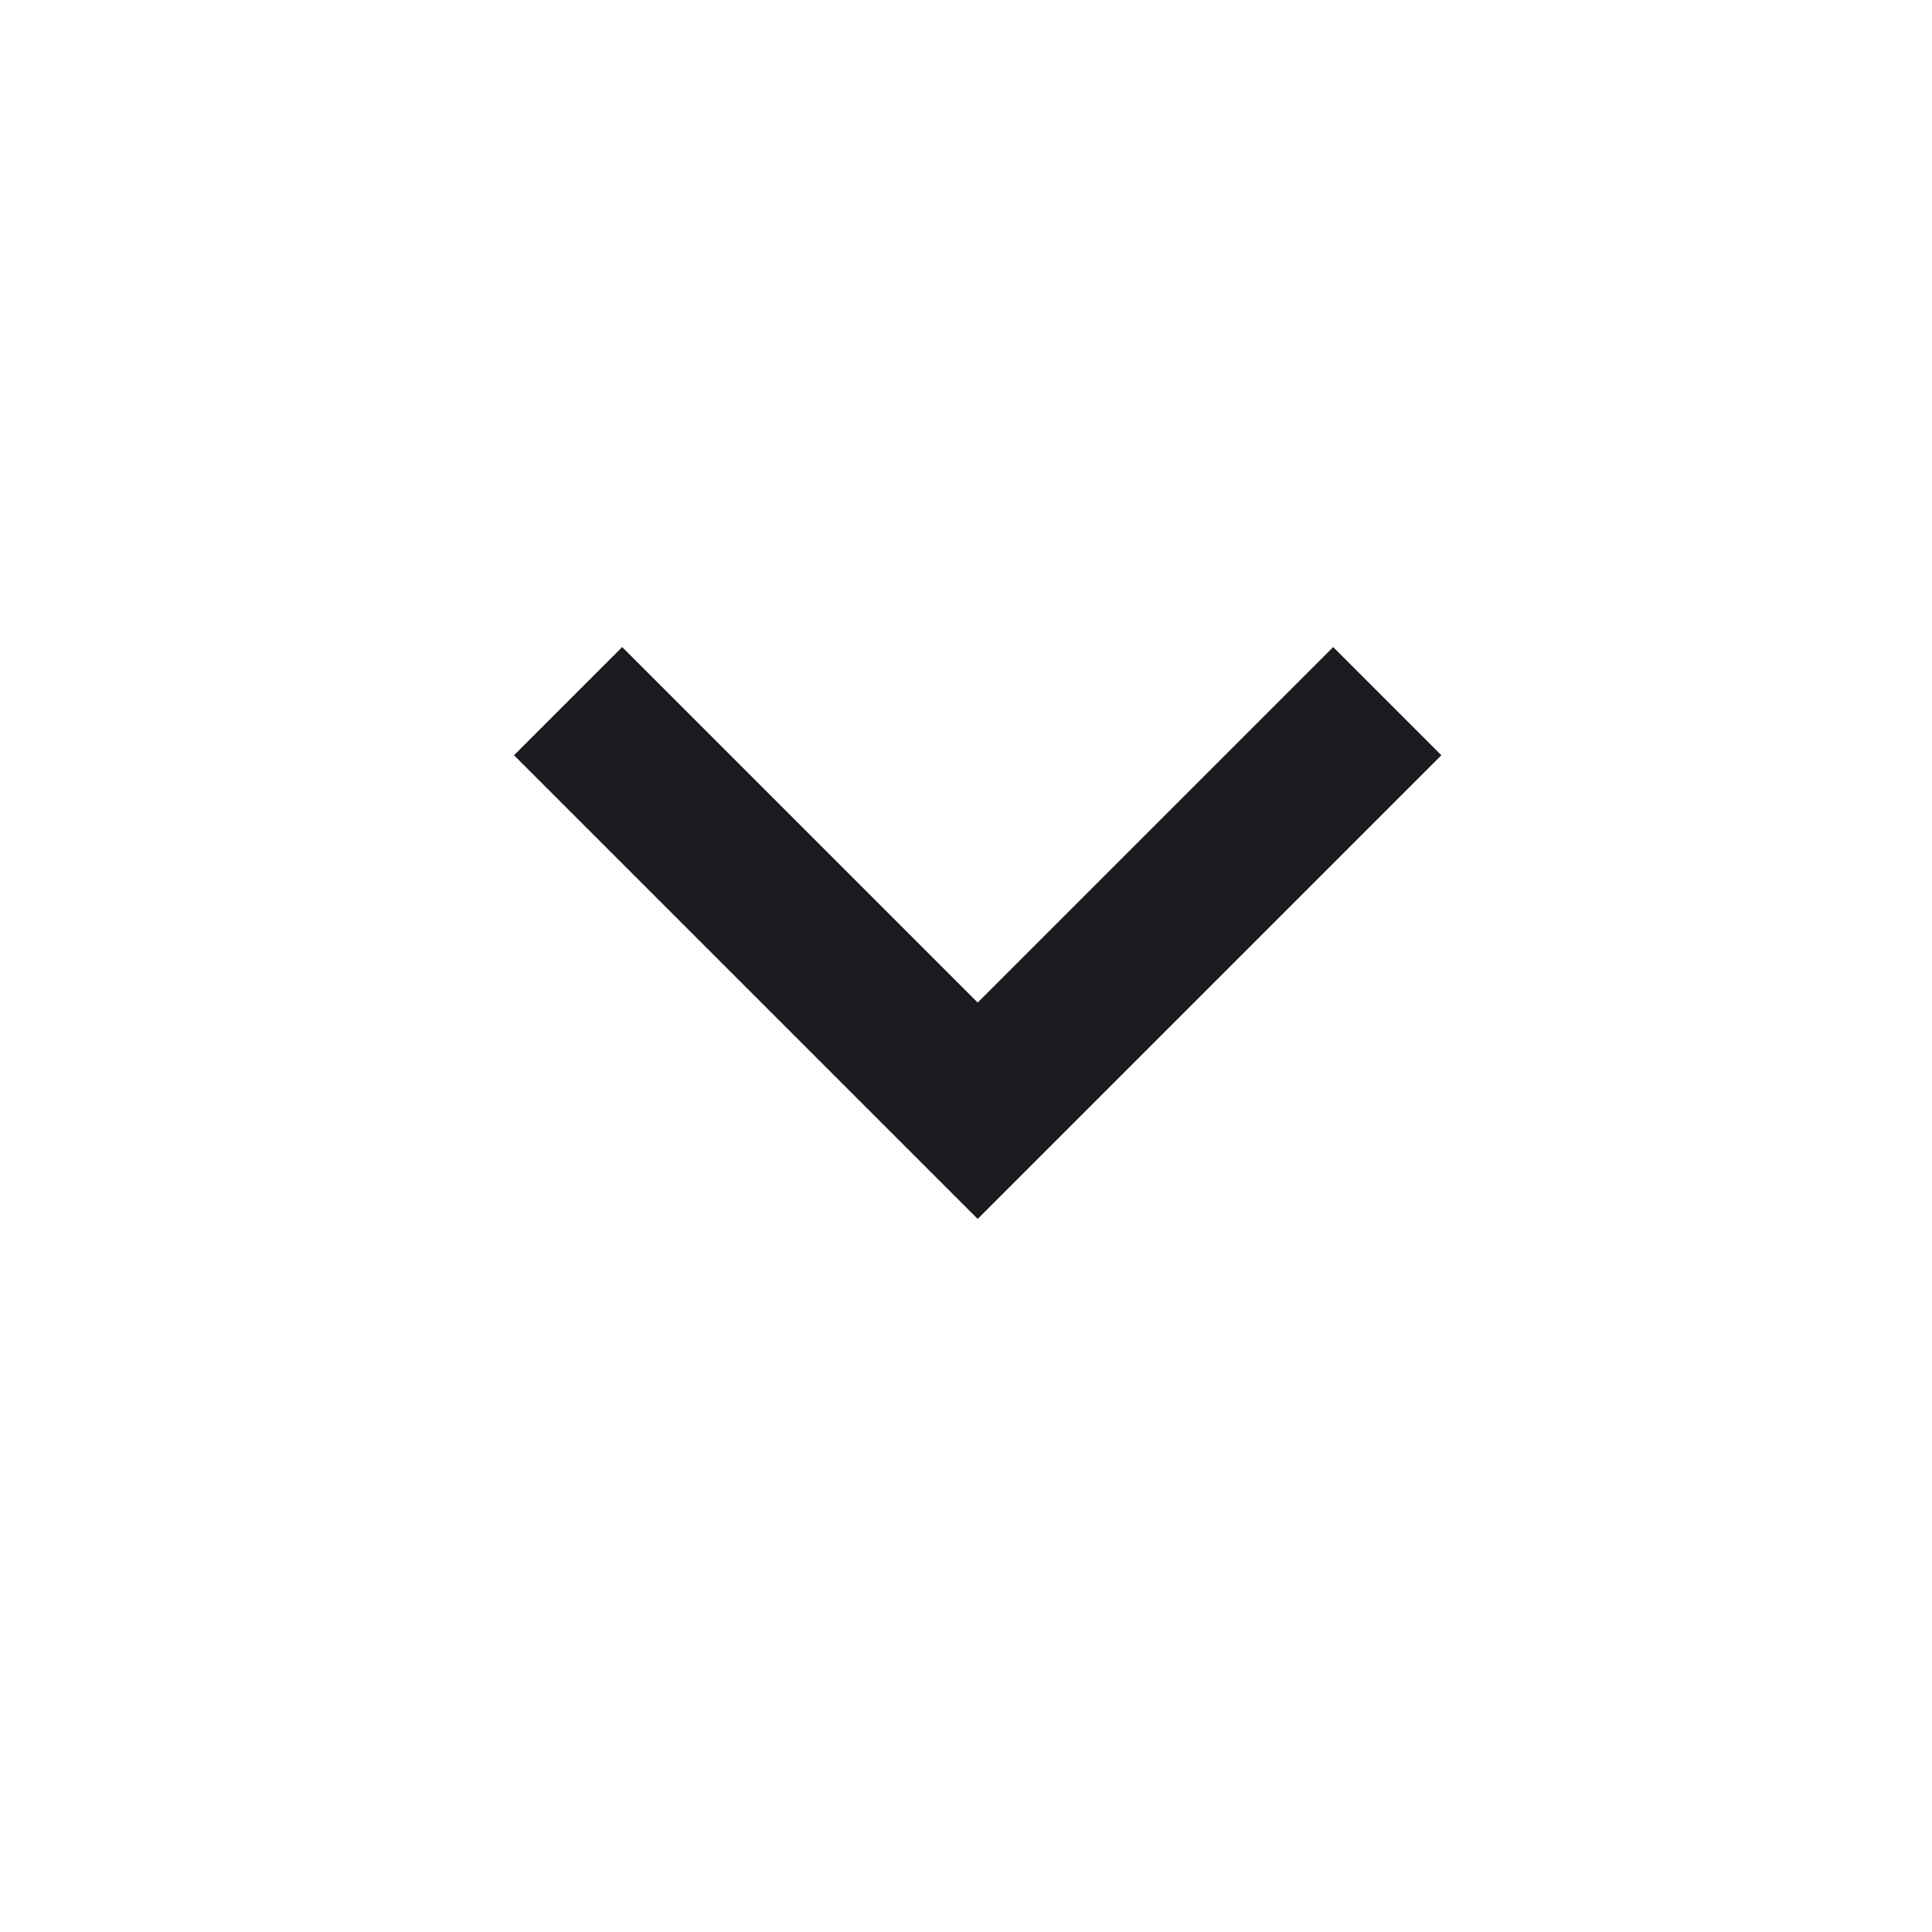 <svg width="25" height="25" viewBox="0 0 25 25" fill="none" xmlns="http://www.w3.org/2000/svg">
<path d="M12.651 15.773L6.651 9.773L8.051 8.373L12.651 12.973L17.251 8.373L18.651 9.773L12.651 15.773Z" fill="#1D1B20"/>
</svg>
